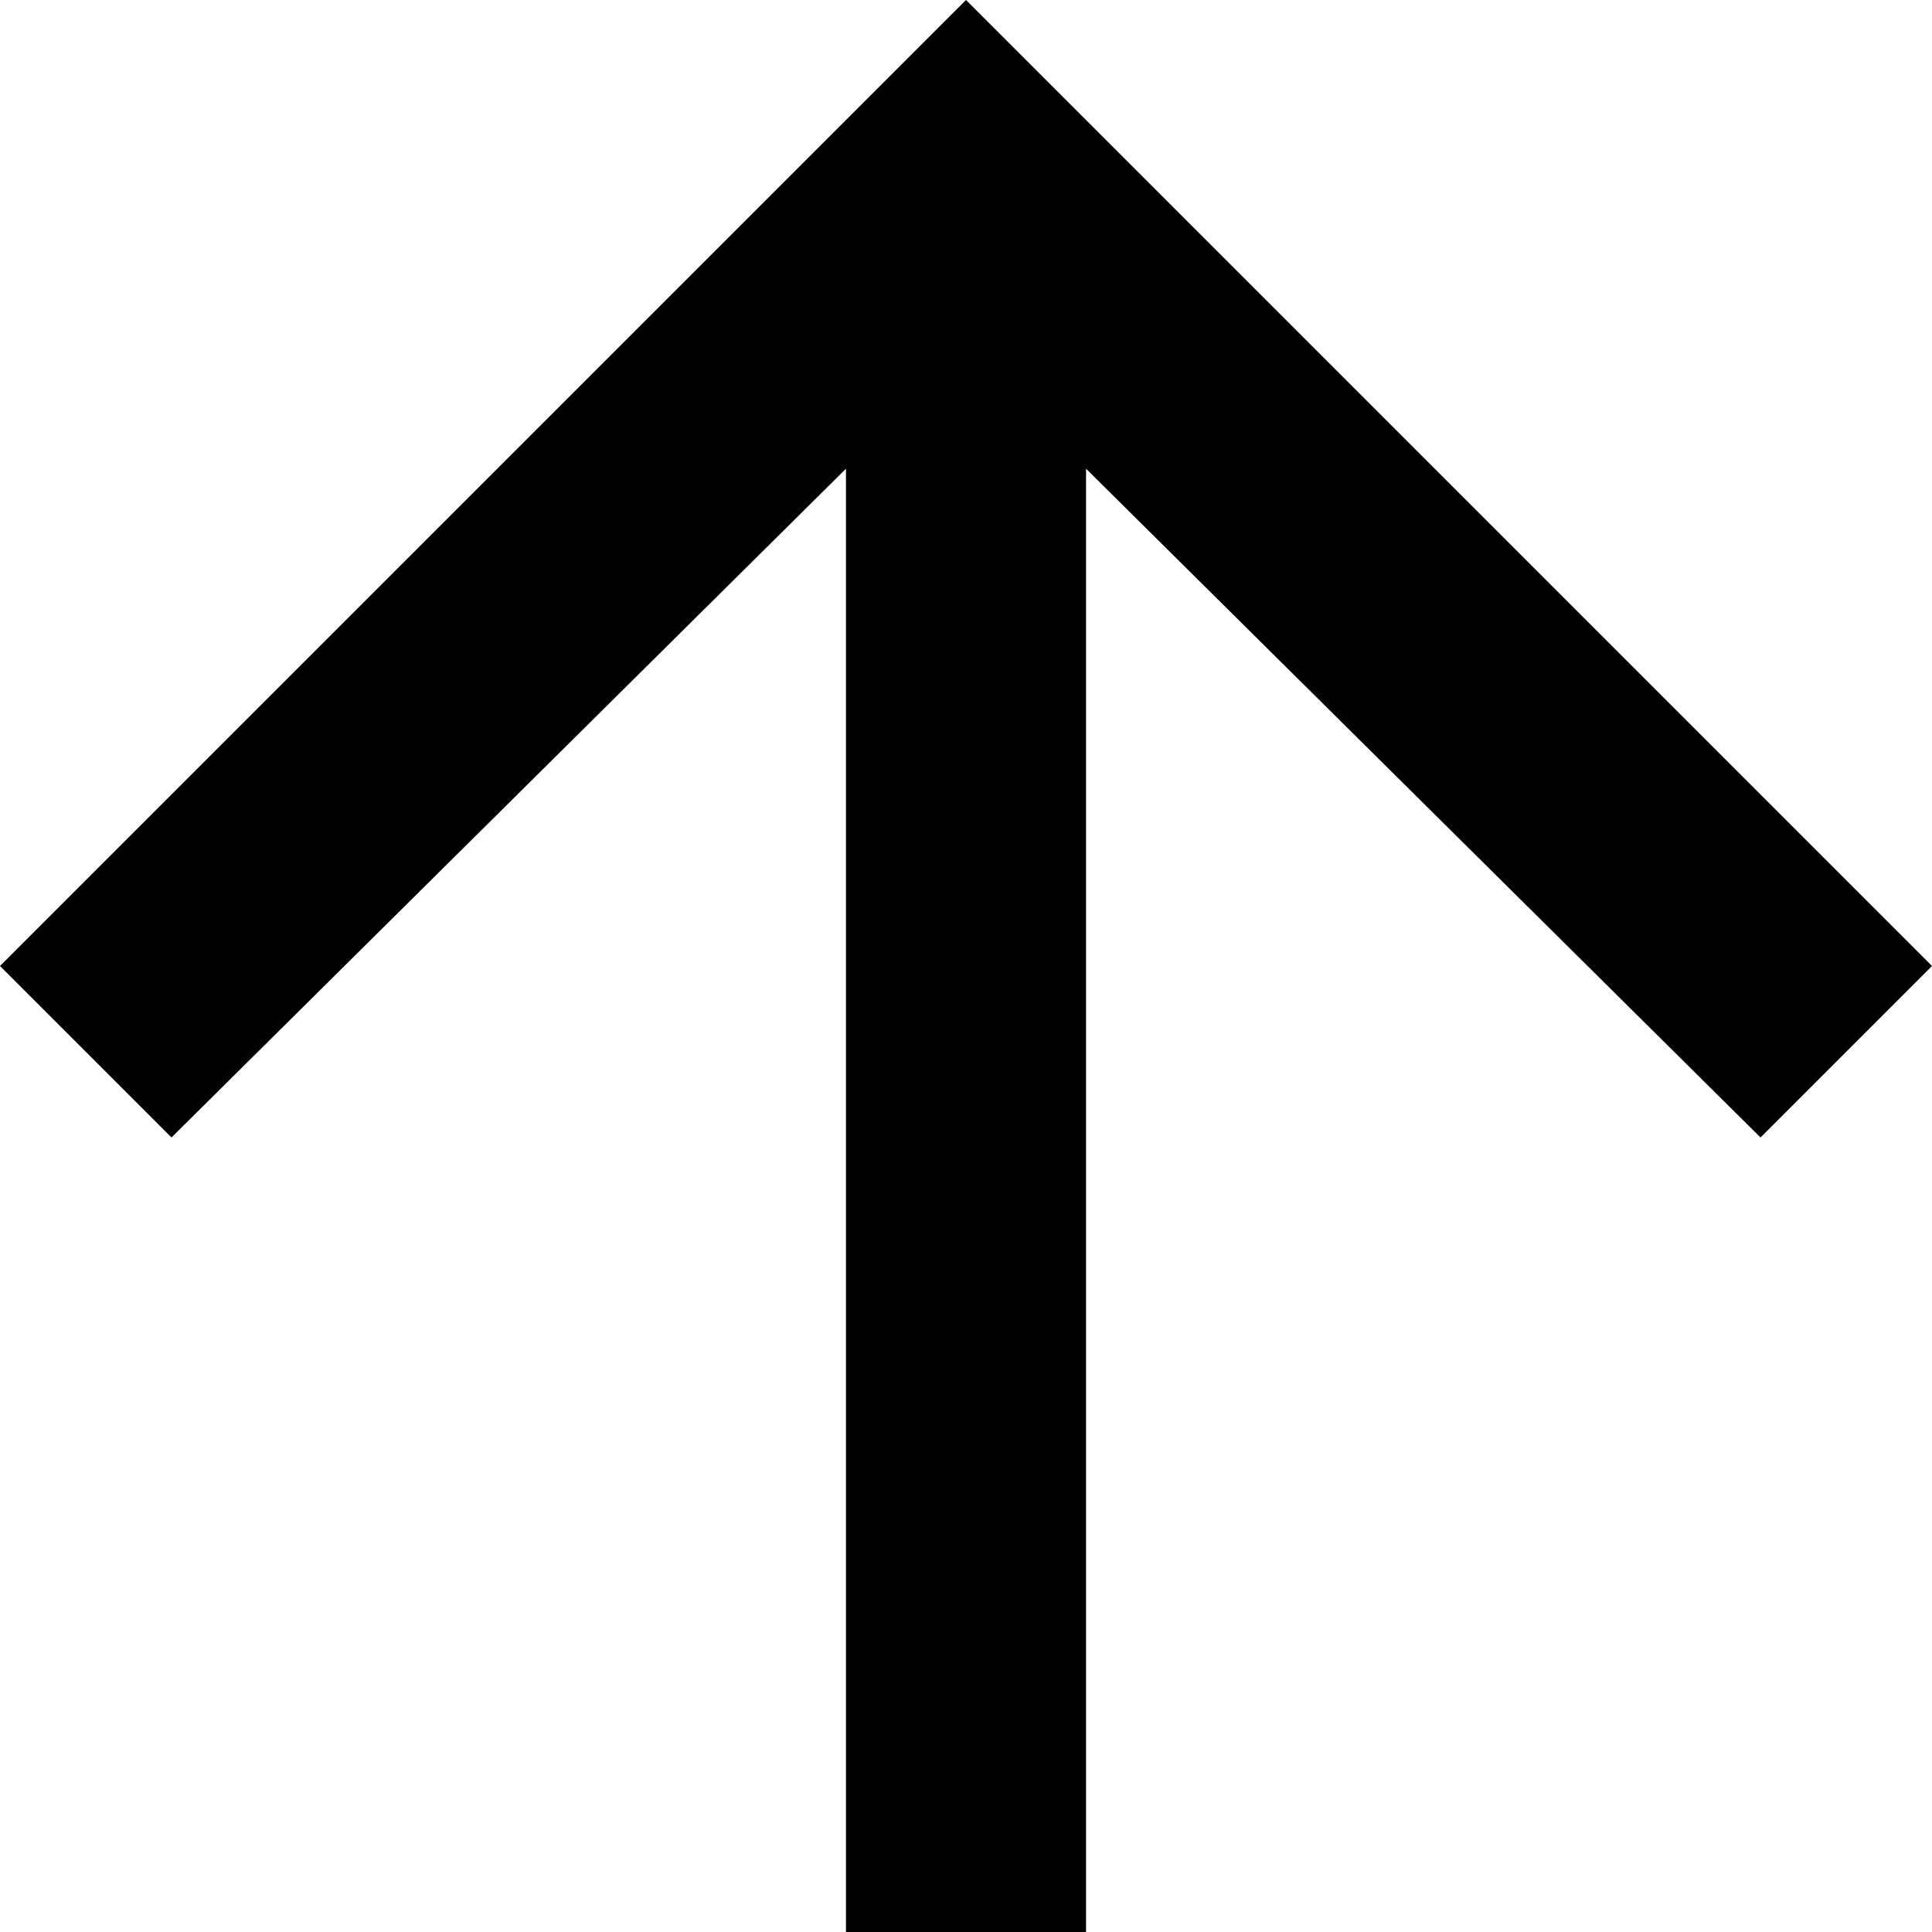 <svg xmlns="http://www.w3.org/2000/svg" viewBox="87 21 338 338">
      <g transform="scale(1 -1) translate(0 -380)">
        <path d="M277 21H235V277L117 160L87 190L256 359L425 190L395 160L277 277Z" />
      </g>
    </svg>